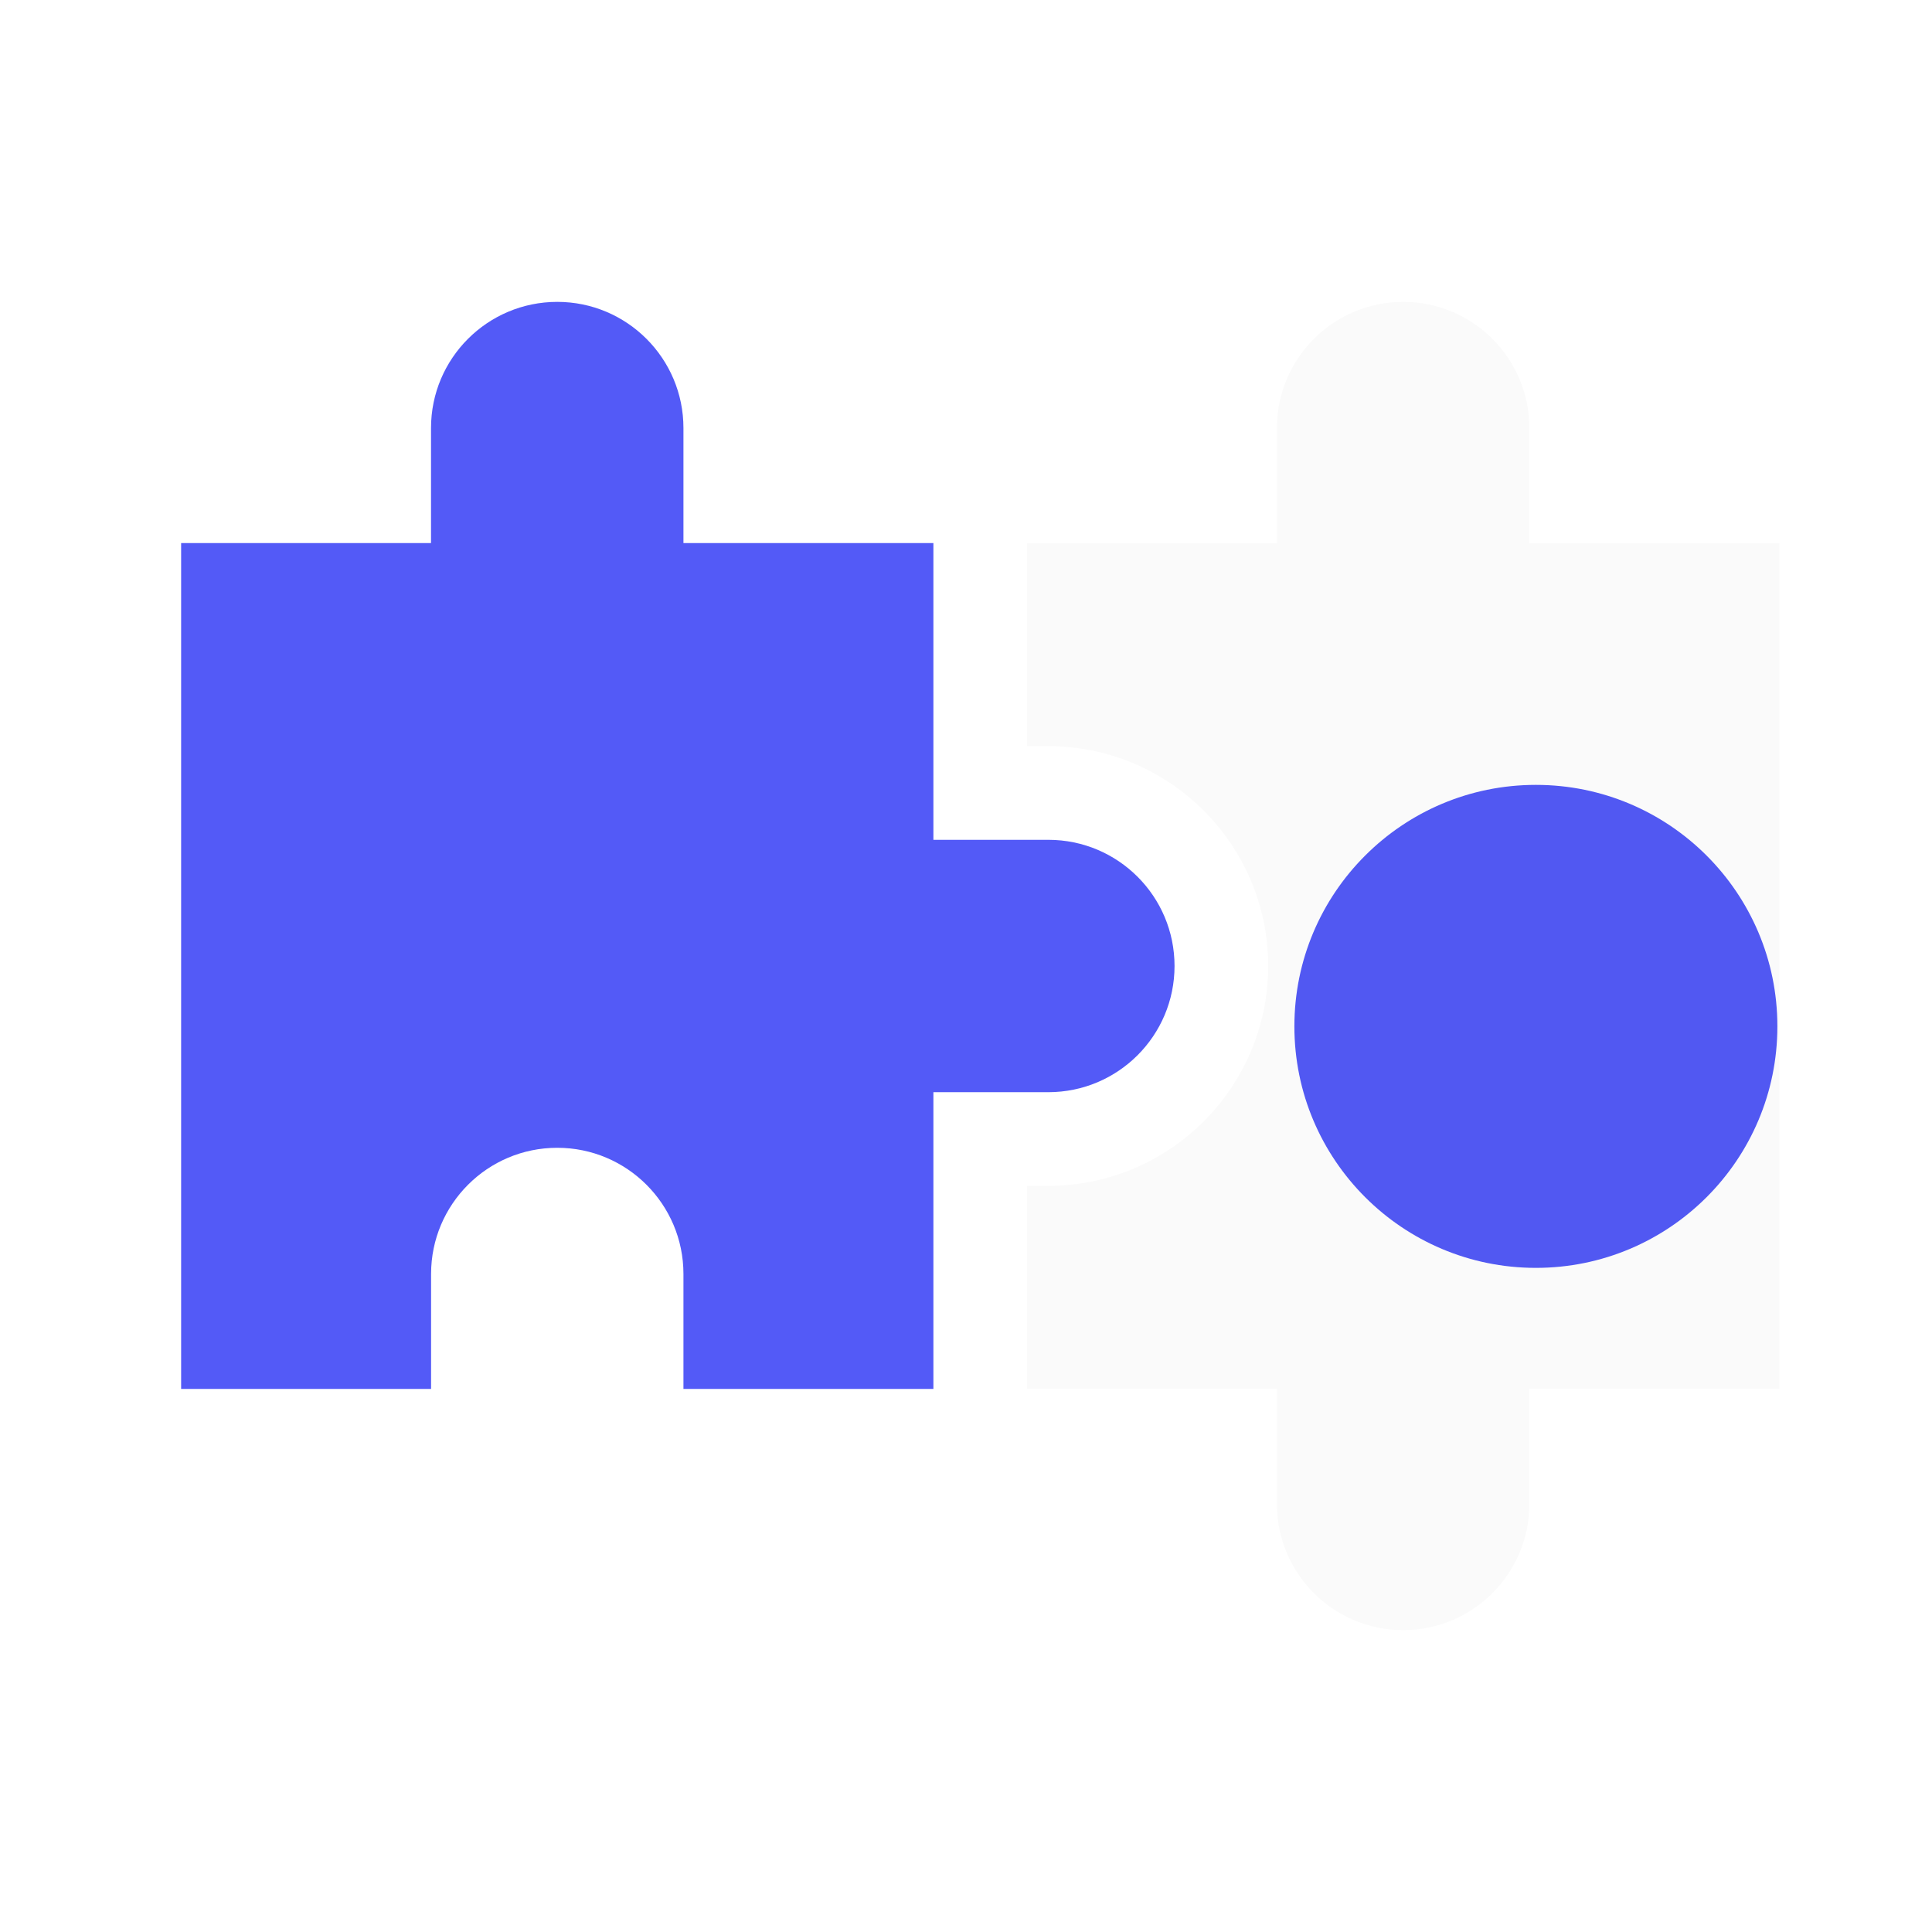 <svg width="32" height="32" viewBox="0 0 32 32" fill="none" xmlns="http://www.w3.org/2000/svg">
<path d="M17.364 13.91H15.46V8.995H11.32V7.09C11.32 5.936 10.384 5 9.23 5C8.075 5 7.139 5.936 7.139 7.09V8.995H3V23.005H7.14V21.101C7.14 19.947 8.075 19.011 9.23 19.011C10.384 19.011 11.32 19.947 11.32 21.101V23.005H15.46V18.09H17.364C18.518 18.09 19.454 17.154 19.454 16C19.454 14.845 18.518 13.91 17.364 13.91Z" fill="#535AF7"/>
<circle cx="25.439" cy="17" r="4" fill="#535AF7"/>
<g filter="url(#filter0_bi_79_312)">
<path d="M25.331 8.995V7.09C25.331 5.936 24.395 5 23.241 5C22.086 5 21.15 5.936 21.15 7.09V8.995H17.011V12.359H17.364C19.372 12.359 21.005 13.992 21.005 16C21.005 18.008 19.372 19.641 17.364 19.641H17.011V23.005H21.15V24.91C21.15 26.064 22.086 27 23.241 27C24.395 27 25.331 26.064 25.331 24.91V23.005H29.471V8.995H25.331Z" fill="black" fill-opacity="0.02"/>
</g>
<defs>
<filter id="filter0_bi_79_312" x="7.011" y="-5" width="32.46" height="42" filterUnits="userSpaceOnUse" color-interpolation-filters="sRGB">
<feFlood flood-opacity="0" result="BackgroundImageFix"/>
<feGaussianBlur in="BackgroundImage" stdDeviation="5"/>
<feComposite in2="SourceAlpha" operator="in" result="effect1_backgroundBlur_79_312"/>
<feBlend mode="normal" in="SourceGraphic" in2="effect1_backgroundBlur_79_312" result="shape"/>
<feColorMatrix in="SourceAlpha" type="matrix" values="0 0 0 0 0 0 0 0 0 0 0 0 0 0 0 0 0 0 127 0" result="hardAlpha"/>
<feOffset/>
<feGaussianBlur stdDeviation="5"/>
<feComposite in2="hardAlpha" operator="arithmetic" k2="-1" k3="1"/>
<feColorMatrix type="matrix" values="0 0 0 0 0 0 0 0 0 0 0 0 0 0 0 0 0 0 0.1 0"/>
<feBlend mode="normal" in2="shape" result="effect2_innerShadow_79_312"/>
</filter>
</defs>
</svg>

